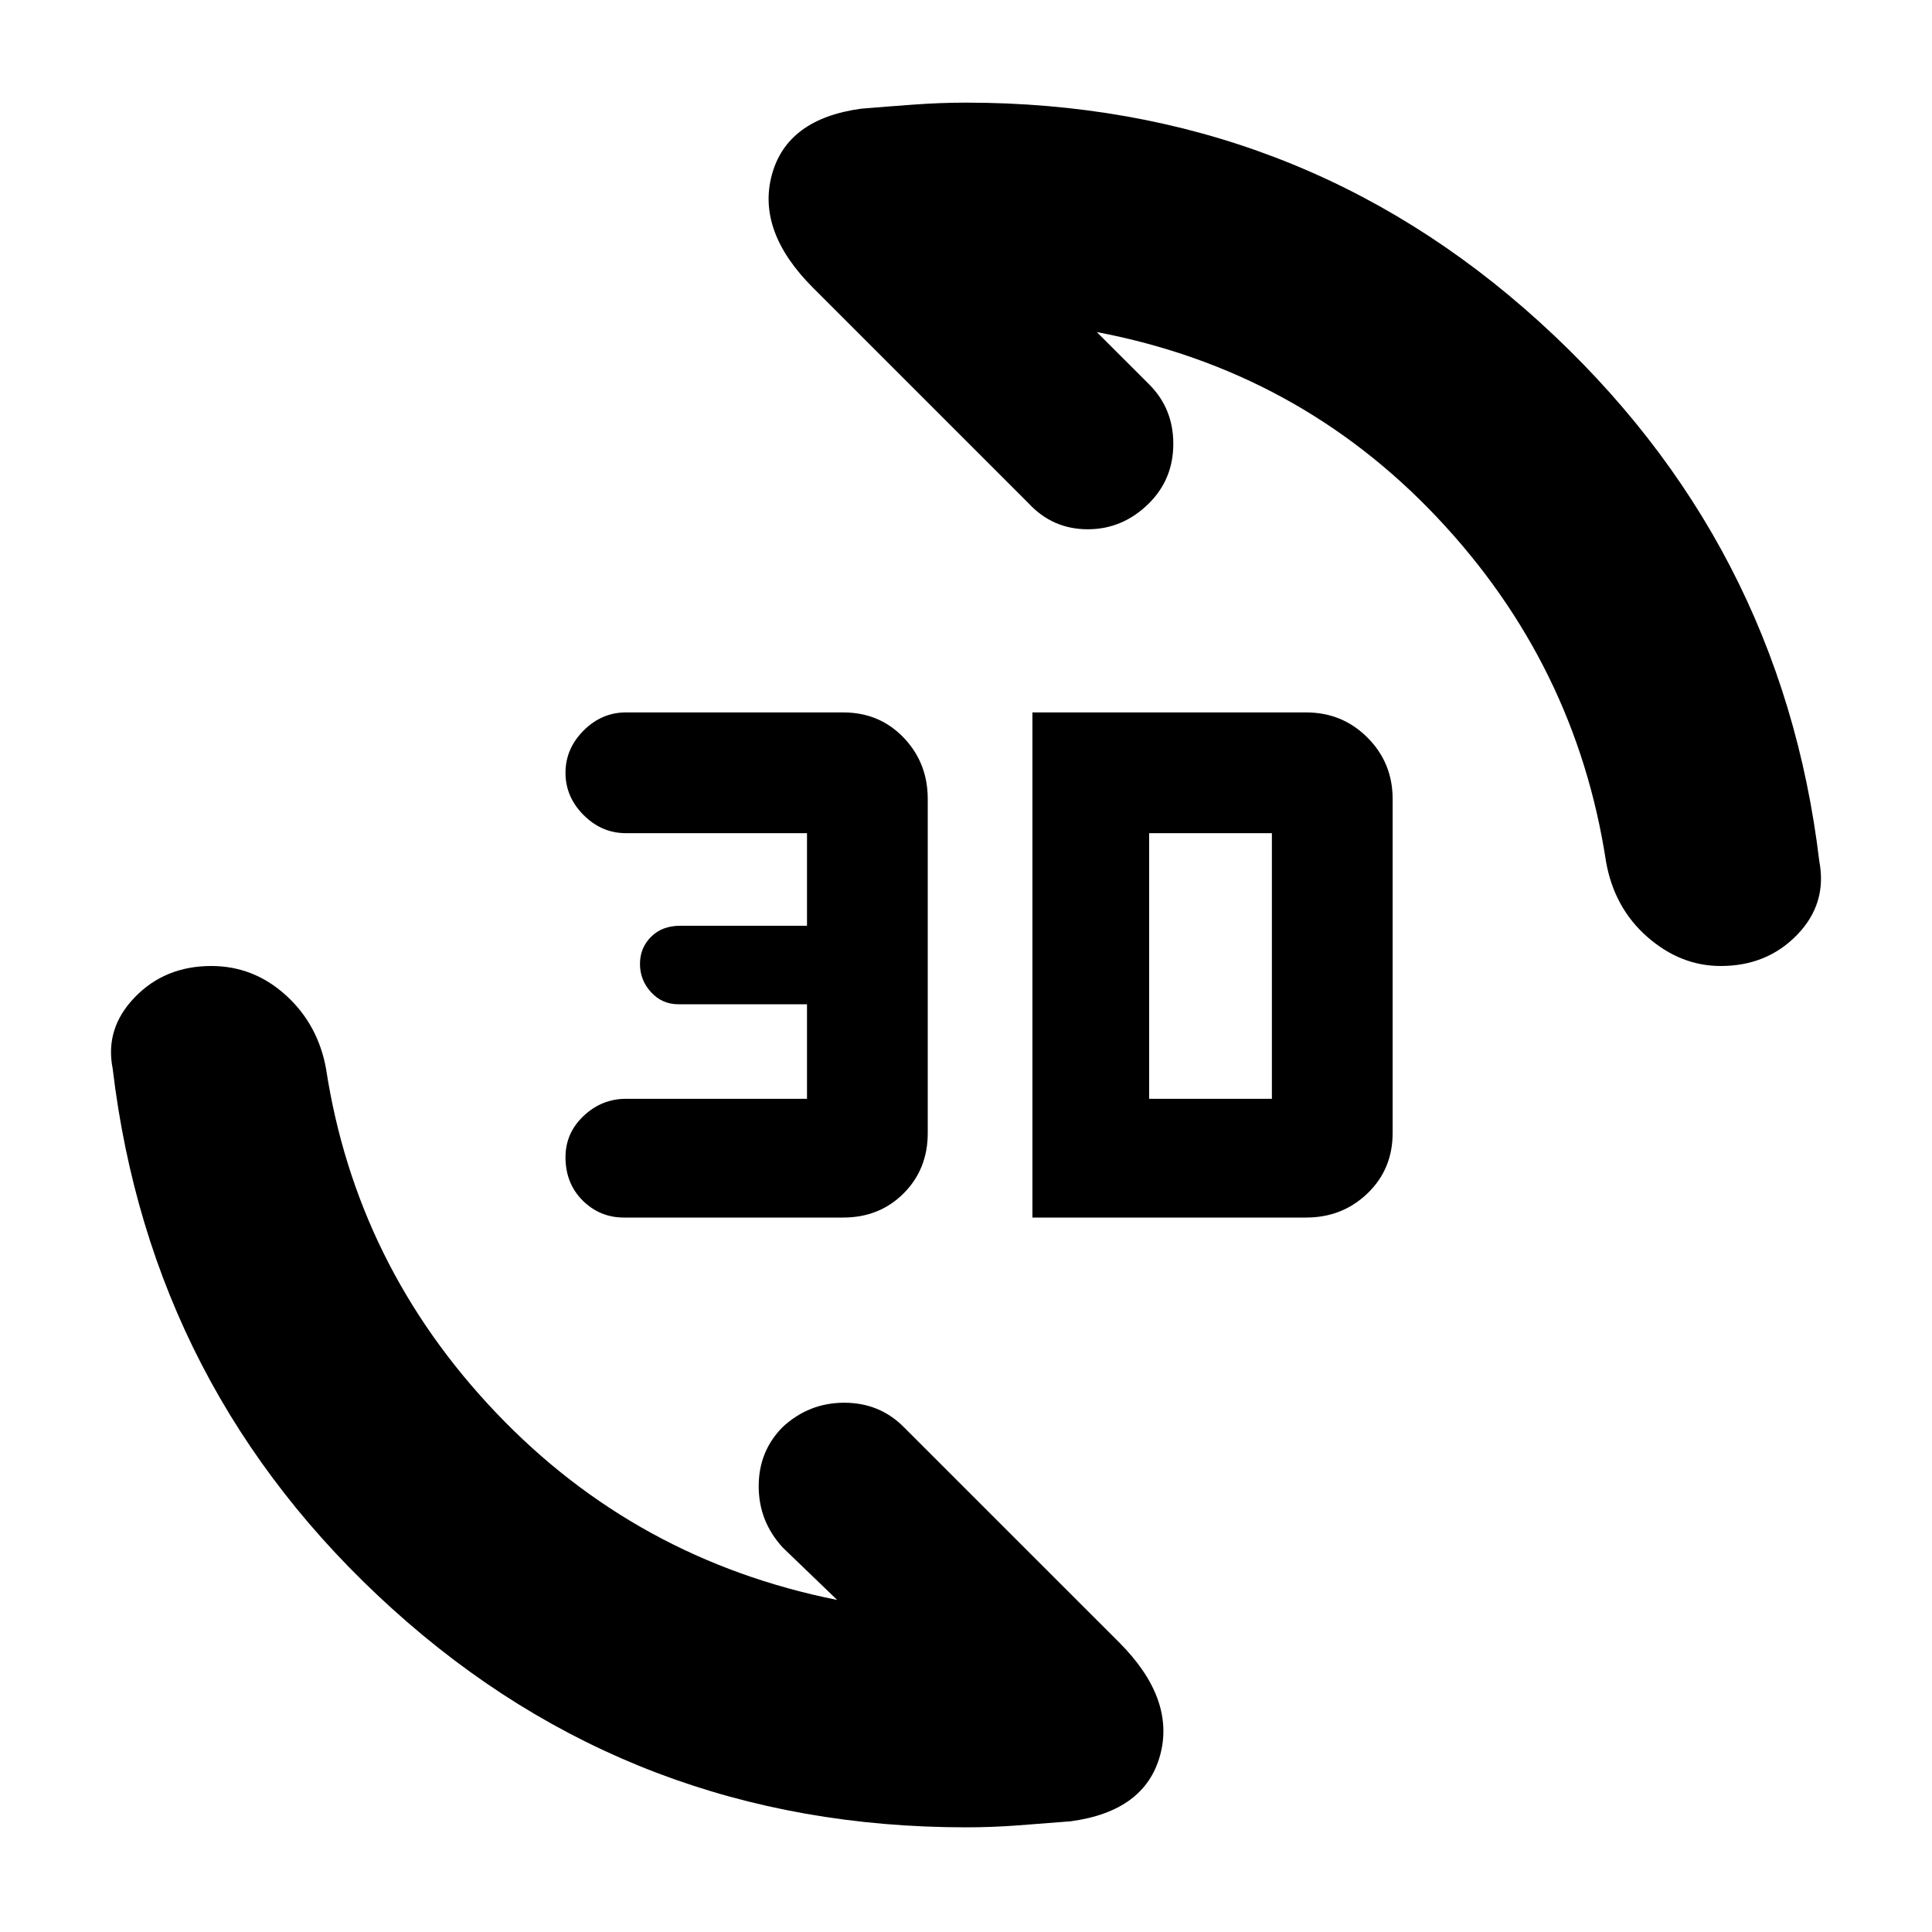 <svg xmlns="http://www.w3.org/2000/svg" height="40" width="40"><path d="M17.833 2.25q.5-.042 1.063-.083.562-.042 1.104-.042 6.875 0 11.875 4.542 5 4.541 5.792 11.166.166.875-.459 1.521-.625.646-1.583.646-.833 0-1.521-.604-.687-.604-.854-1.563-.625-4.083-3.5-7.125-2.875-3.041-7.042-3.833l1.084 1.083q.5.5.5 1.23 0 .729-.5 1.229-.542.541-1.271.541-.729 0-1.229-.541l-4.459-4.459q-1.166-1.166-.854-2.333.313-1.167 1.854-1.375Zm4.334 35.458-1.084.084q-.541.041-1.083.041-6.875 0-11.875-4.521-5-4.52-5.792-11.187-.166-.833.459-1.479Q3.417 20 4.375 20q.875 0 1.542.604.666.604.833 1.521.625 4.083 3.521 7.125t7.062 3.875l-1.125-1.083q-.5-.542-.5-1.271 0-.729.5-1.229.542-.5 1.271-.5.729 0 1.229.5L23.167 34q1.166 1.167.854 2.333-.313 1.167-1.854 1.375Zm-.792-12.5V14.75h5.667q.75 0 1.27.521.521.521.521 1.271v6.916q0 .75-.521 1.25-.52.5-1.27.5Zm2.417-2.458h2.541v-5.5h-2.541Zm-10.875 2.458q-.5 0-.855-.354-.354-.354-.354-.896 0-.5.375-.854t.875-.354h3.75v-1.958h-2.666q-.334 0-.563-.25-.229-.25-.229-.584 0-.333.229-.562.229-.229.604-.229h2.625V17.25h-3.75q-.5 0-.875-.375T11.708 16q0-.5.375-.875t.875-.375h4.5q.75 0 1.25.521t.5 1.271v6.916q0 .75-.5 1.25t-1.25.5Z"/></svg>